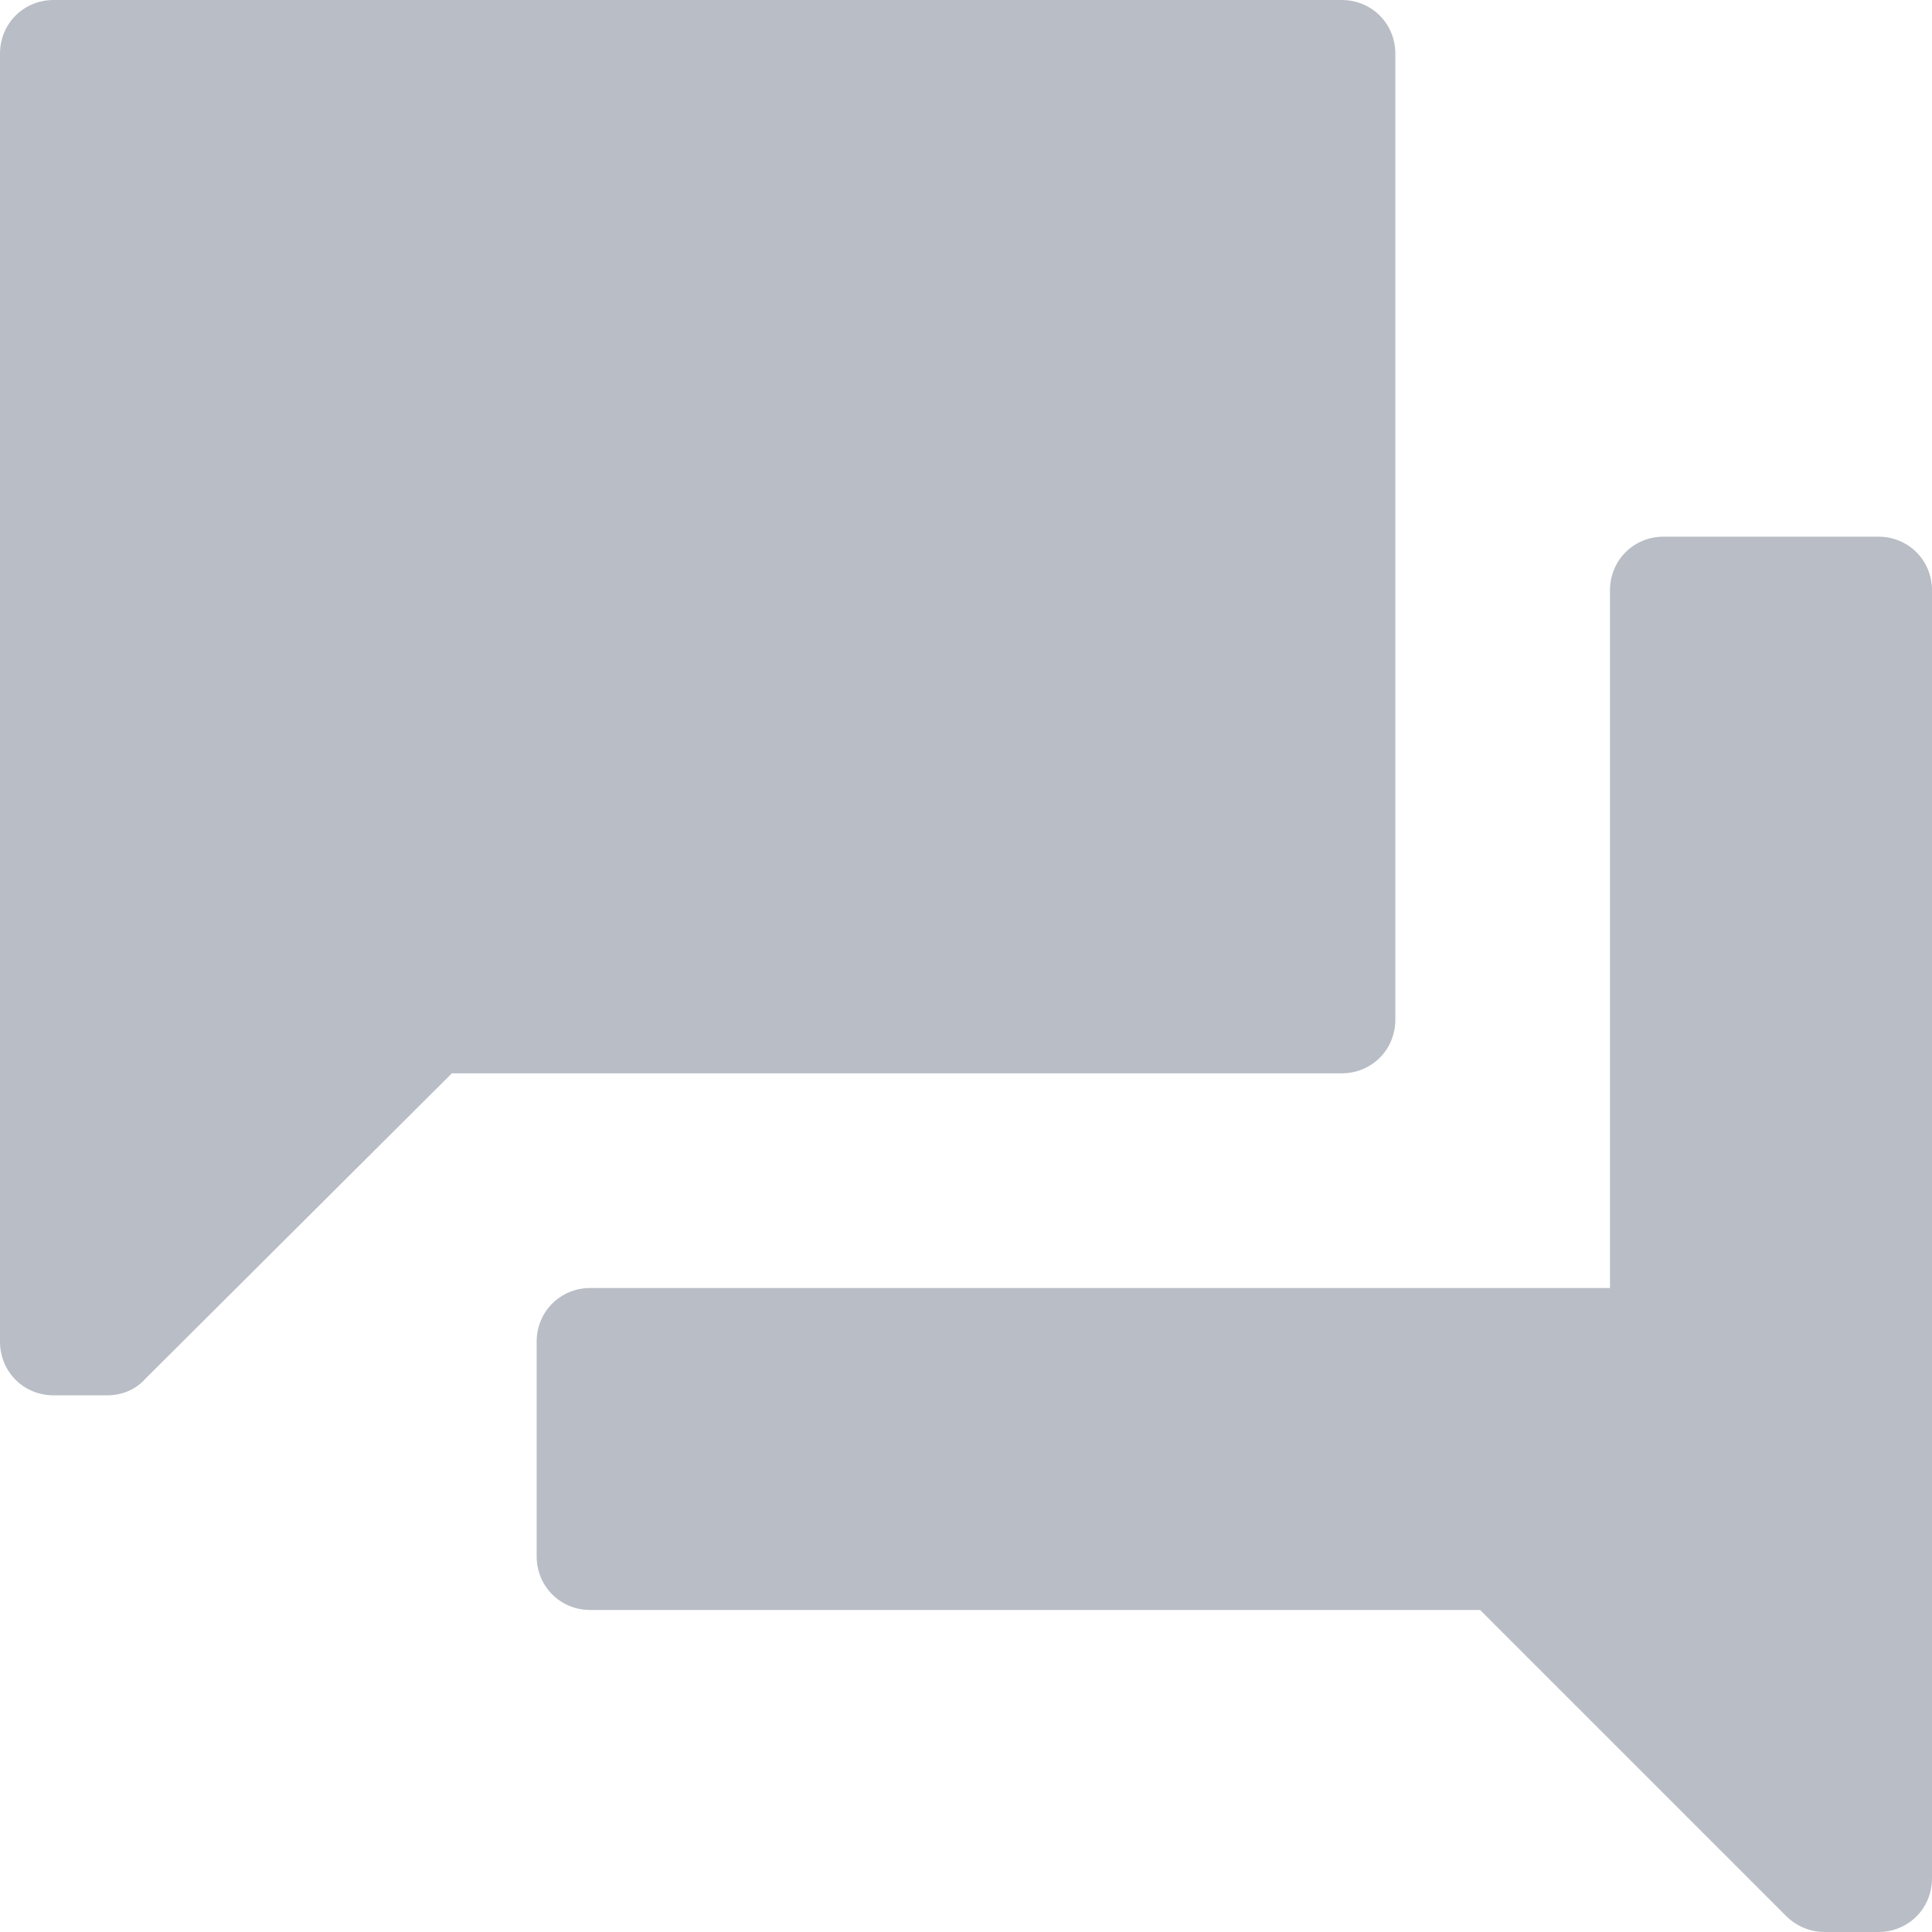 <svg width="18" height="18" viewBox="0 0 18 18" fill="none" xmlns="http://www.w3.org/2000/svg">
<path d="M17.5 5H15.5C15.22 5 15 5.22 15 5.5V12H5.5C5.22 12 5 12.22 5 12.5V14.5C5 14.78 5.22 15 5.5 15H13.79L16.64 17.85C16.74 17.95 16.87 18 17 18H17.5C17.78 18 18 17.78 18 17.5V5.5C18 5.22 17.78 5 17.5 5Z" fill="#B9BDC5"/>
<path d="M13 9.5V0.5C13 0.22 12.78 0 12.5 0H0.5C0.22 0 0 0.22 0 0.5V12.5C0 12.78 0.22 13 0.5 13H1C1.13 13 1.26 12.95 1.35 12.85L4.21 10H12.5C12.78 10 13 9.78 13 9.5Z" fill="#B9BDC5"/>
</svg>